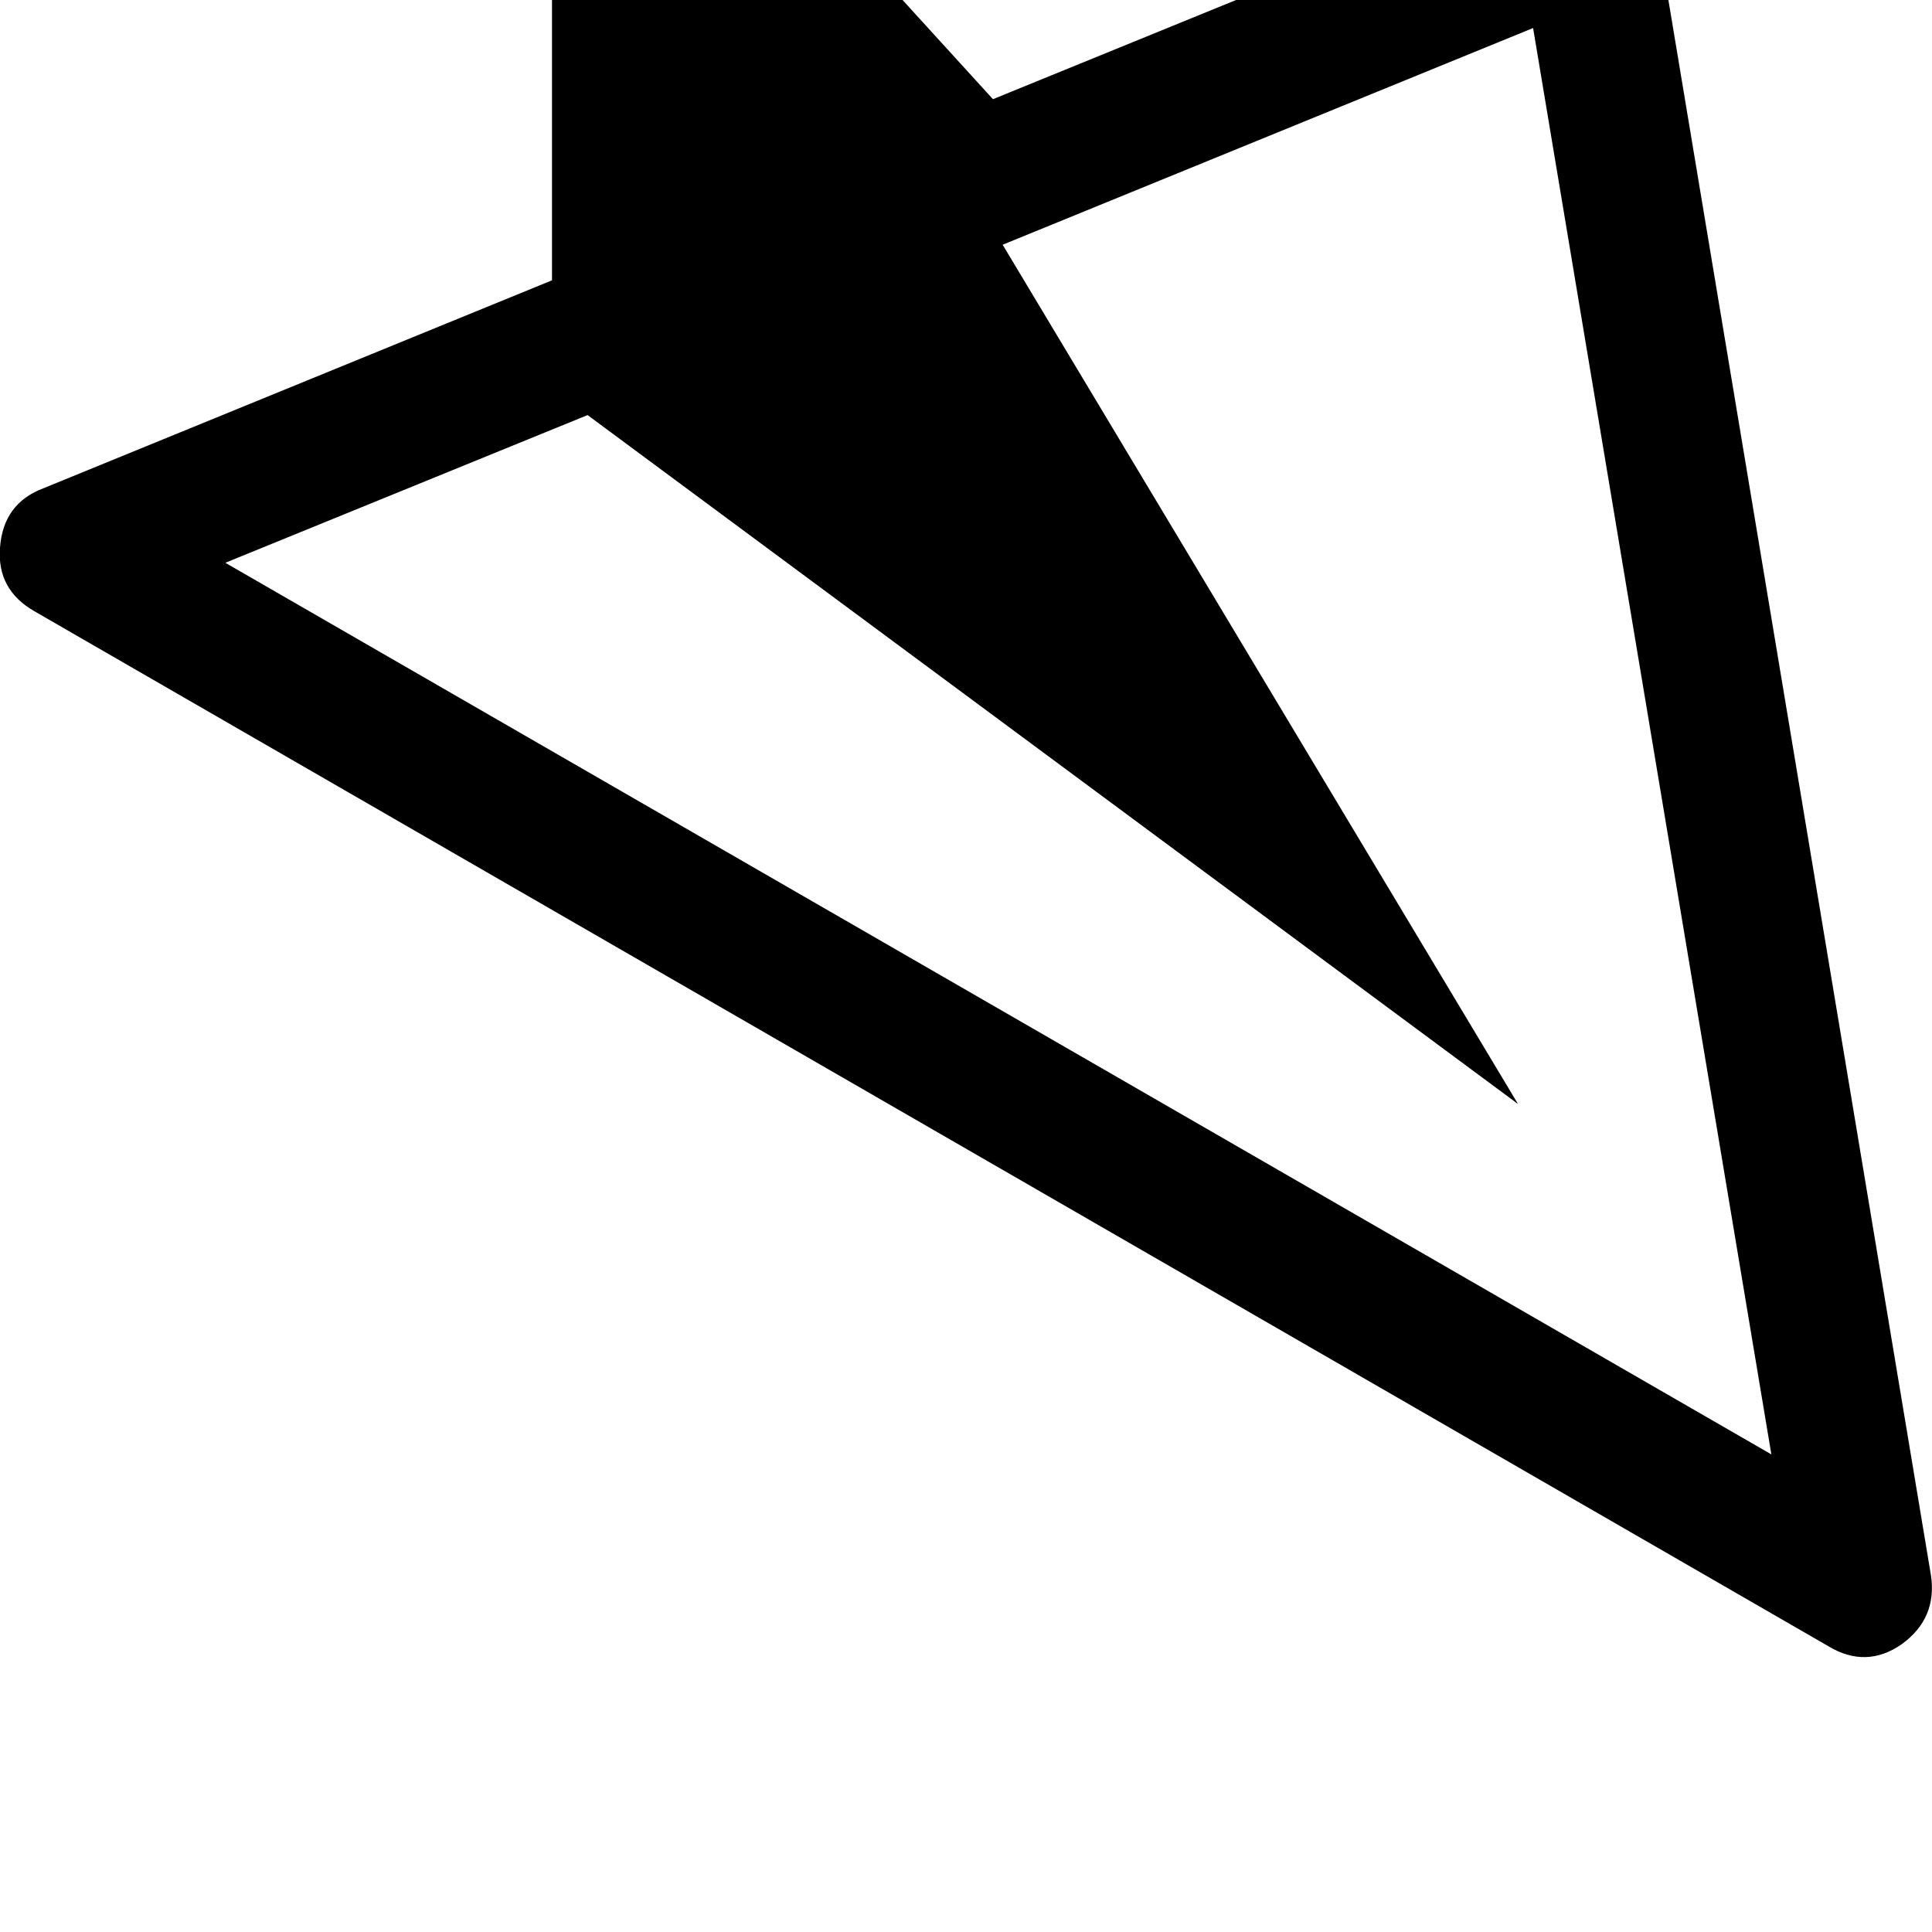 <svg width="64" height="64" viewBox="0 0 1792 1792" xmlns="http://www.w3.org/2000/svg"><path d="M1764 1525q33-24 27-64L1535-75q-5-29-32-45-14-8-31-8-11 0-24 5L921 92 623-235q-18-21-47-21-14 0-23 4-19 7-30 23.5T512-192v452L40 453Q3 467 0 508q-3 39 32 59l1664 960q35 21 68-2zM1422 26l221 1323L209 522l336-137 863 639-478-797z"/></svg>